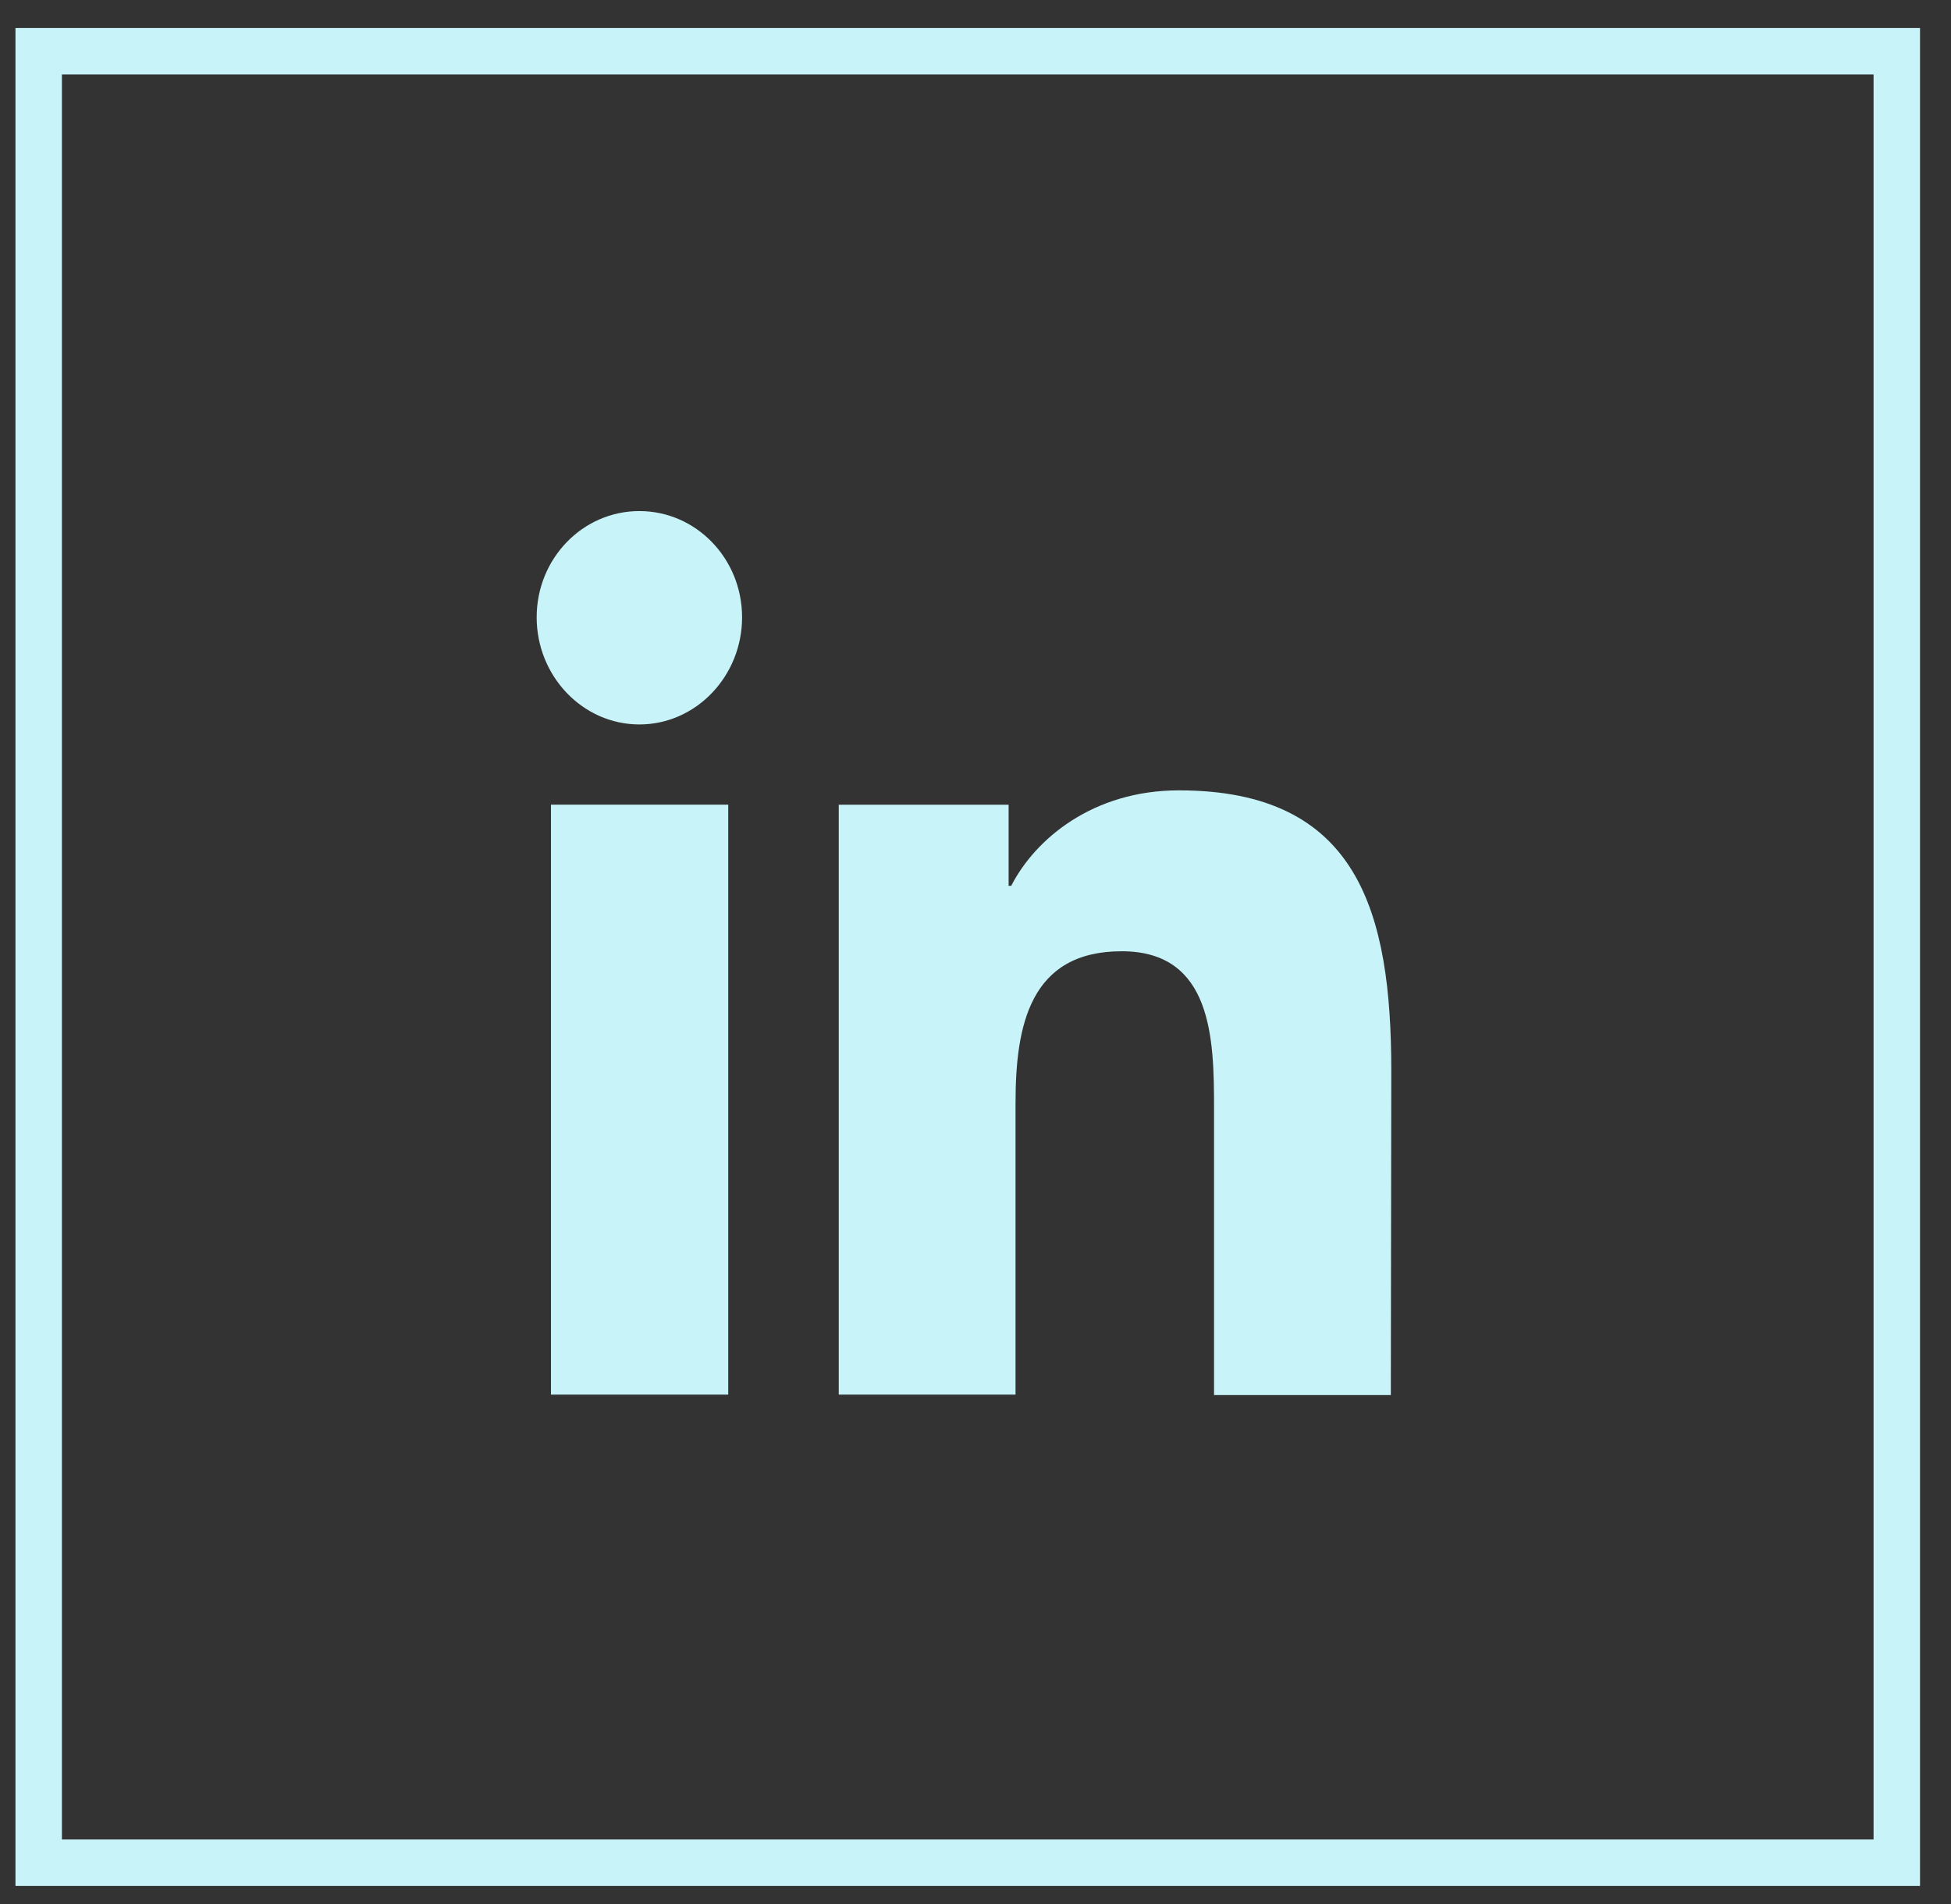 <svg width="42" height="41" viewBox="0 0 42 41" fill="none" xmlns="http://www.w3.org/2000/svg">
<rect x="0" y="0" width="42" height="41" fill="#333333" stroke="none"/>
<path d="M29.941 30.035L29.951 23.057C29.951 19.641 29.242 17.016 25.379 17.016C23.523 17.016 22.282 18.068 21.769 19.071H21.713V17.325H18.056V30.025H21.862V23.742C21.862 22.082 22.17 20.48 24.148 20.48C26.098 20.48 26.135 22.372 26.135 23.849V30.035H29.941Z" fill="#C8F3F9"/>
<path d="M15.677 17.324H11.861V30.025H15.677V17.324Z" fill="#C8F3F9"/>
<path d="M13.764 11.003C12.542 11.003 11.553 12.026 11.553 13.29C11.553 14.555 12.542 15.597 13.764 15.597C14.986 15.597 15.975 14.555 15.975 13.29C15.975 12.026 14.986 11.003 13.764 11.003Z" fill="#C8F3F9"/>
<rect x="0.833" y="1.103" width="40" height="39" stroke="#C8F3F9"/>
</svg>
